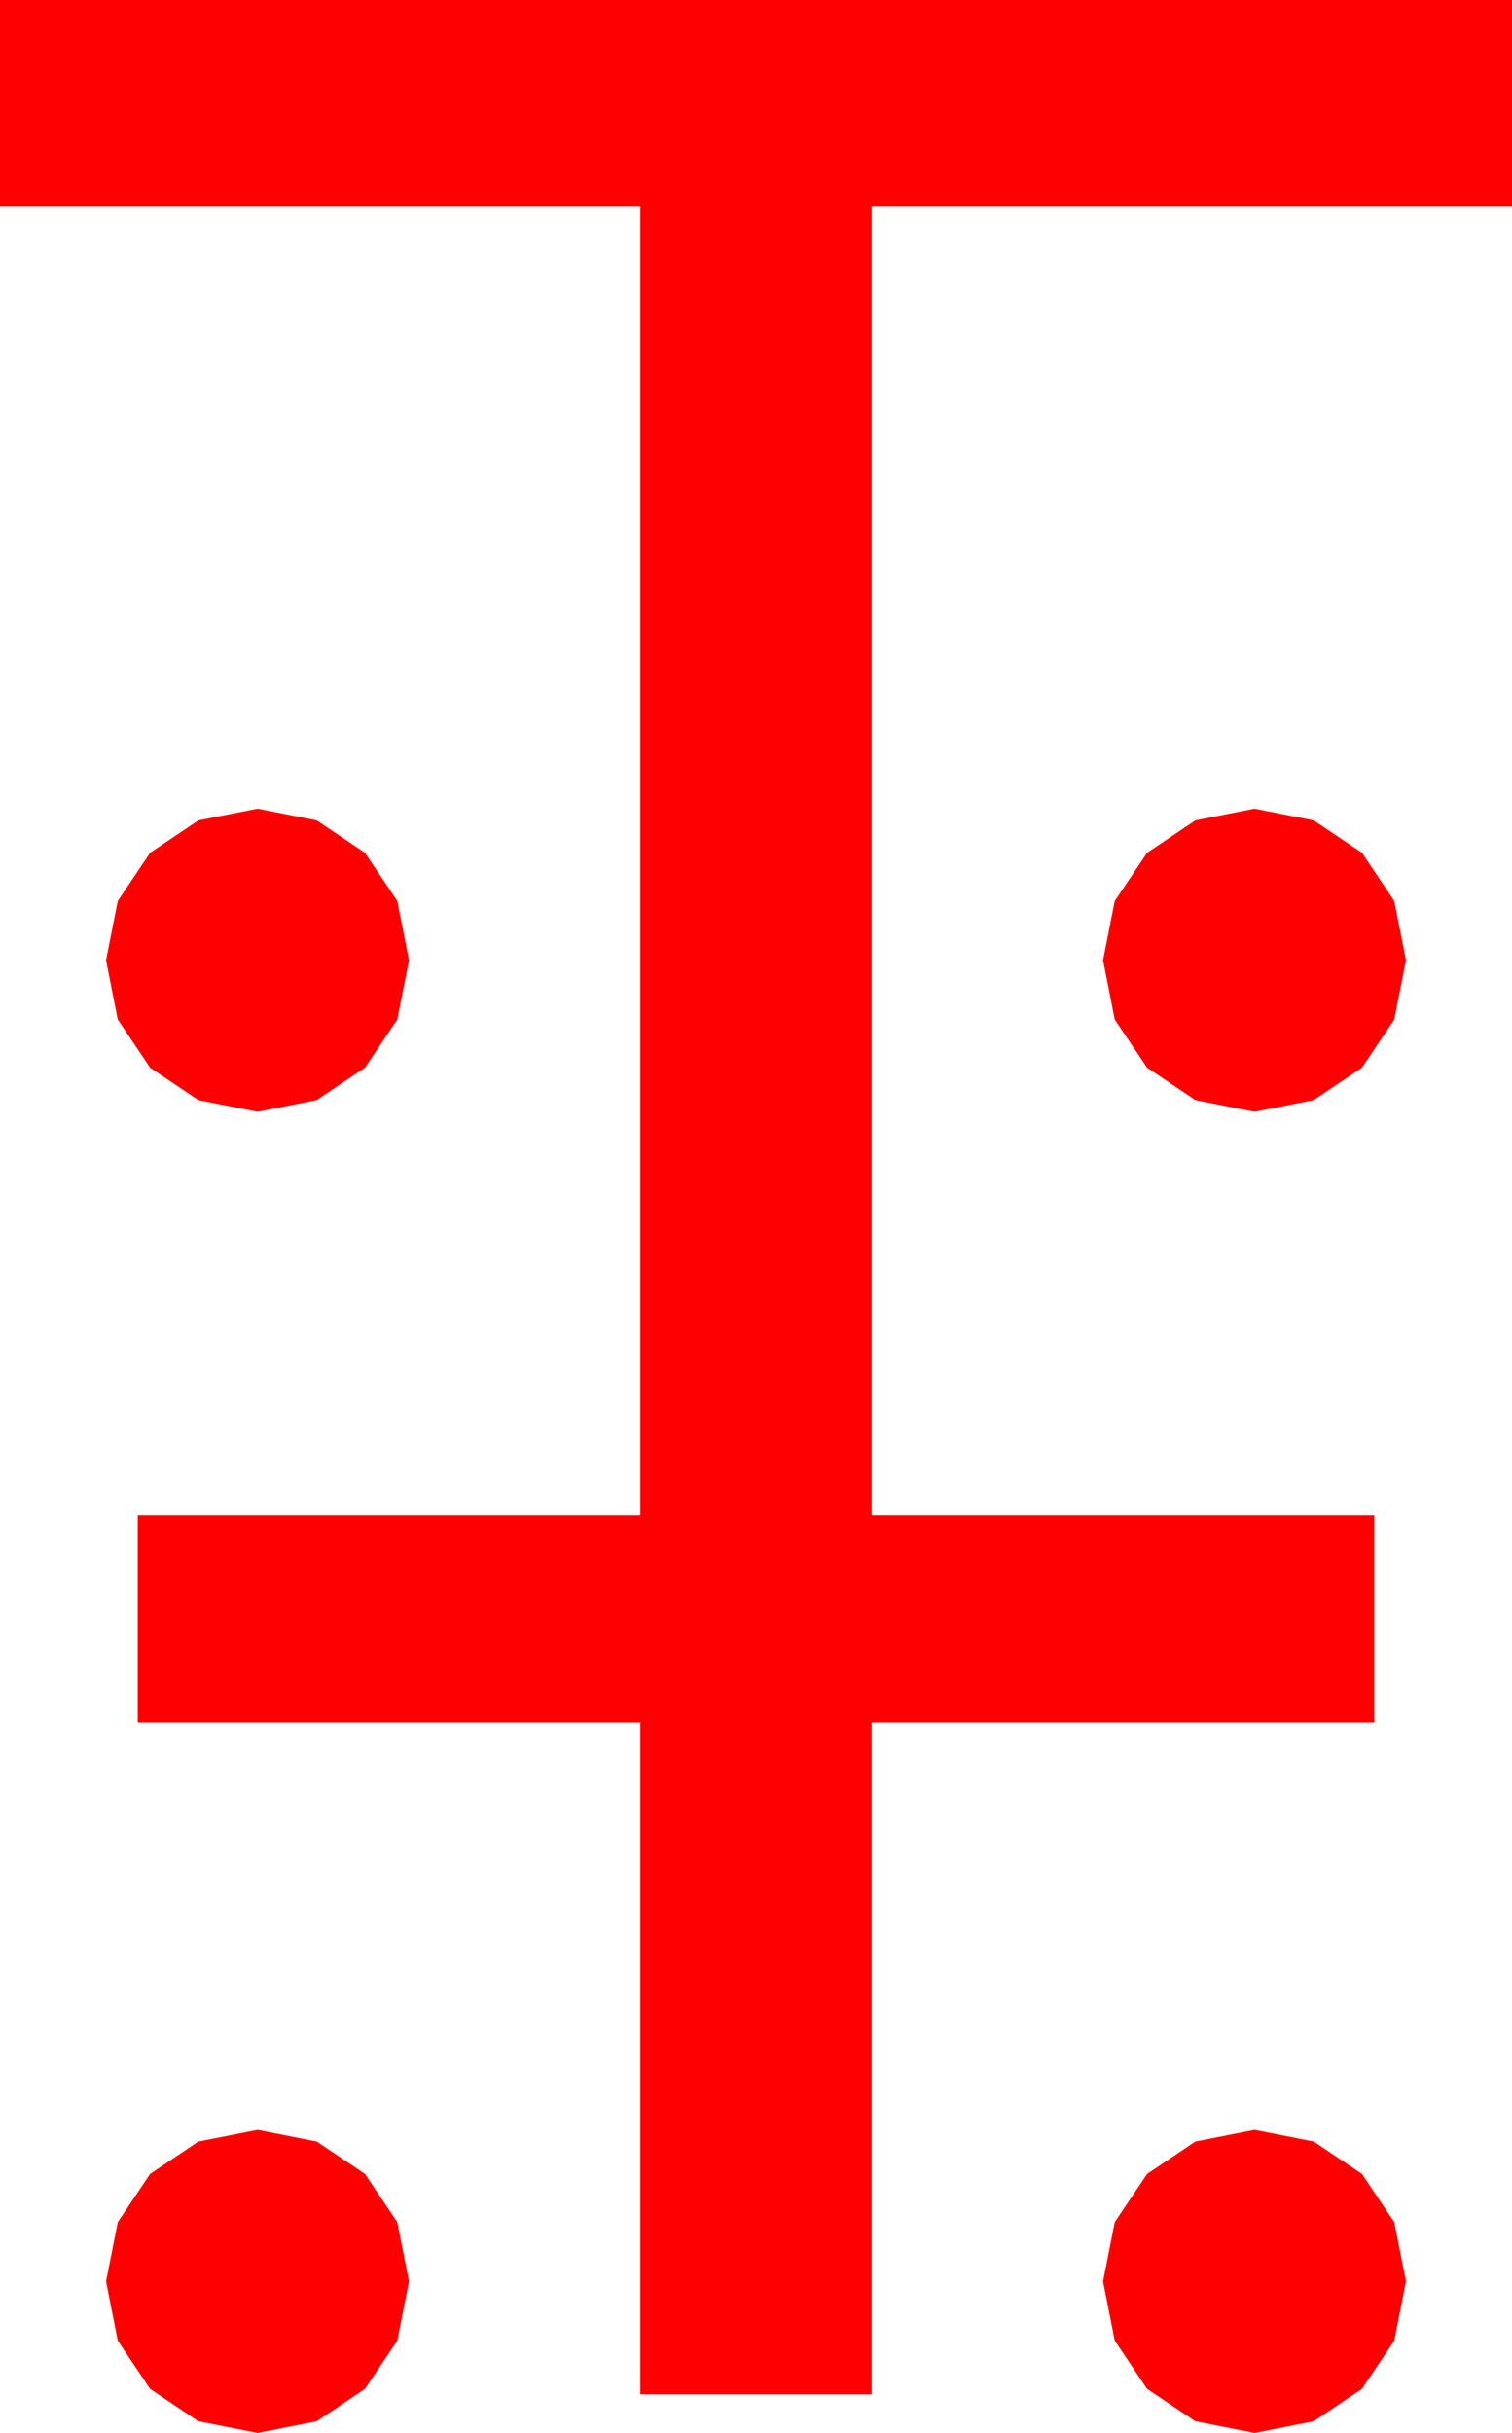 <?xml version="1.0" encoding="utf-8"?>
<!DOCTYPE svg PUBLIC "-//W3C//DTD SVG 1.1//EN" "http://www.w3.org/Graphics/SVG/1.1/DTD/svg11.dtd">
<svg width="32.168" height="51.738" xmlns="http://www.w3.org/2000/svg" xmlns:xlink="http://www.w3.org/1999/xlink" xmlns:xml="http://www.w3.org/XML/1998/namespace" version="1.1">
  <g>
    <g>
      <path style="fill:#FF0000;fill-opacity:1" d="M26.689,45.293L27.949,45.542 28.975,46.23 29.663,47.256 29.912,48.516 29.663,49.775 28.975,50.801 27.949,51.489 26.689,51.738 25.43,51.489 24.404,50.801 23.716,49.775 23.467,48.516 23.716,47.256 24.404,46.23 25.43,45.542 26.689,45.293z M5.479,45.293L6.738,45.542 7.764,46.23 8.452,47.256 8.701,48.516 8.452,49.775 7.764,50.801 6.738,51.489 5.479,51.738 4.219,51.489 3.193,50.801 2.505,49.775 2.256,48.516 2.505,47.256 3.193,46.23 4.219,45.542 5.479,45.293z M26.689,17.197L27.949,17.446 28.975,18.135 29.663,19.16 29.912,20.42 29.663,21.68 28.975,22.705 27.949,23.394 26.689,23.643 25.43,23.394 24.404,22.705 23.716,21.68 23.467,20.42 23.716,19.16 24.404,18.135 25.43,17.446 26.689,17.197z M5.479,17.197L6.738,17.446 7.764,18.135 8.452,19.16 8.701,20.42 8.452,21.68 7.764,22.705 6.738,23.394 5.479,23.643 4.219,23.394 3.193,22.705 2.505,21.68 2.256,20.42 2.505,19.16 3.193,18.135 4.219,17.446 5.479,17.197z M0,0L32.168,0 32.168,4.395 18.545,4.395 18.545,32.227 29.238,32.227 29.238,36.621 18.545,36.621 18.545,50.918 13.623,50.918 13.623,36.621 2.93,36.621 2.93,32.227 13.623,32.227 13.623,4.395 0,4.395 0,0z" />
    </g>
  </g>
</svg>